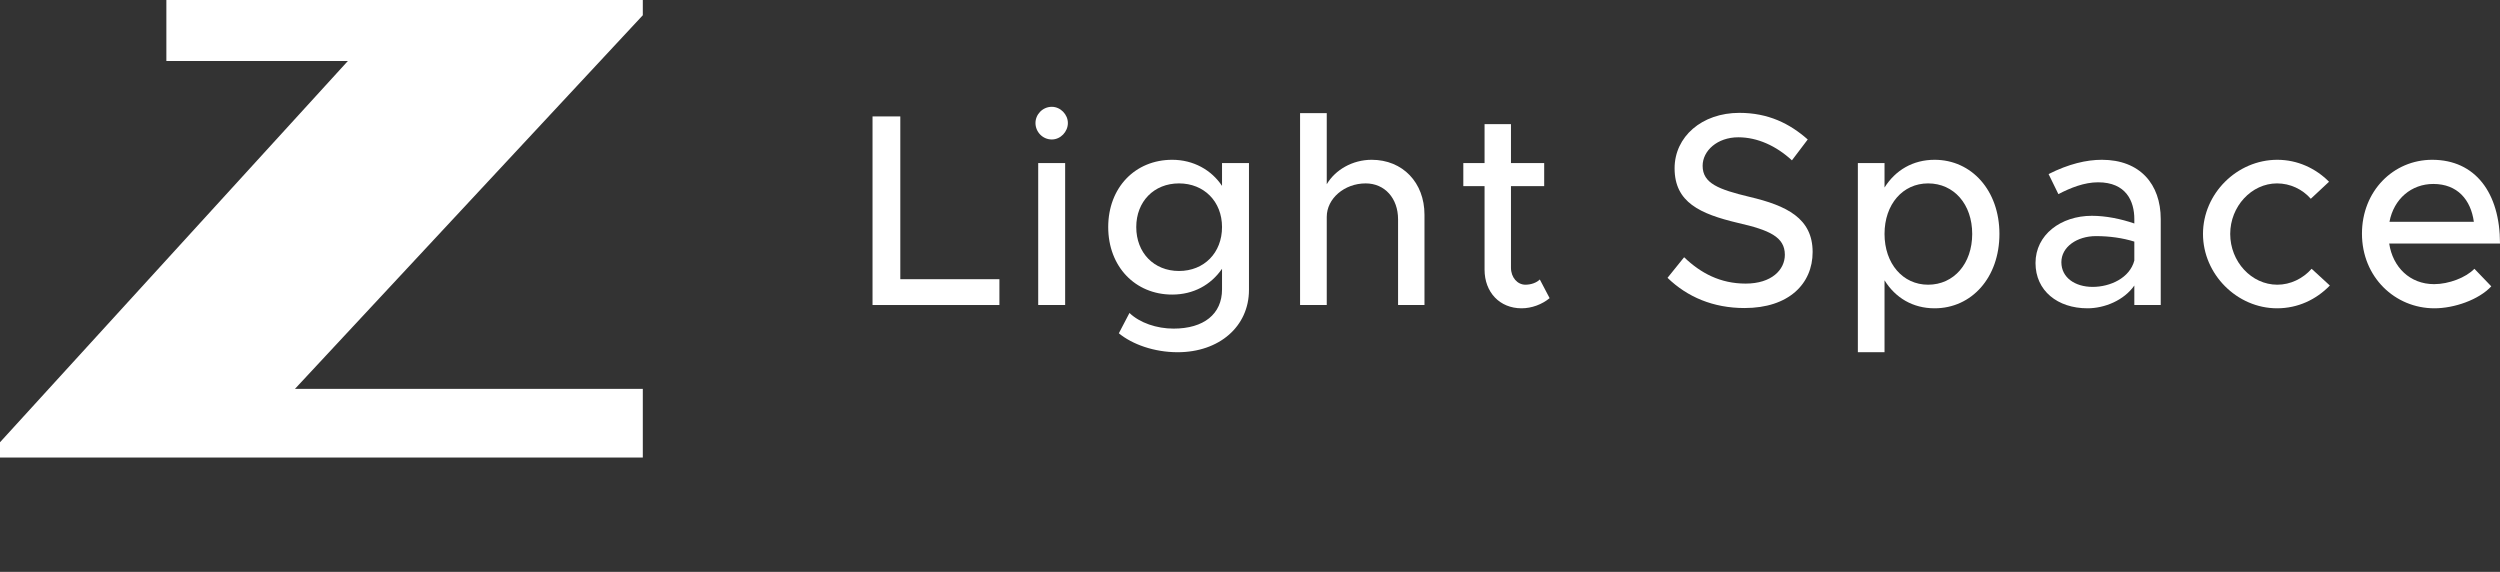<svg width="153" height="35" viewBox="0 0 153 35" fill="none" xmlns="http://www.w3.org/2000/svg">
<rect x="0" y="0" width="153" height="35" fill="#333333" stroke="none"/>
<path d="M10.182 3.733V0H39.34V0.933L18.05 23.8H39.34V28H0V27.067L21.29 3.733H10.182Z" fill="white"/>
<path d="M55.099 17.087V7.125H53.399V18.667H61.164V17.087H55.099Z" fill="white"/>
<path d="M64.371 8.536C64.904 8.536 65.354 8.066 65.354 7.528C65.354 7.007 64.904 6.537 64.371 6.537C63.804 6.537 63.371 7.007 63.371 7.528C63.371 8.066 63.804 8.536 64.371 8.536ZM63.538 18.667H65.187V9.981H63.538V18.667Z" fill="white"/>
<path d="M74.788 9.981V11.376C74.138 10.401 73.038 9.779 71.739 9.779C69.473 9.779 67.823 11.476 67.823 13.896C67.823 16.315 69.473 18.028 71.739 18.028C73.038 18.028 74.105 17.44 74.788 16.449V17.709C74.788 19.221 73.672 20.111 71.822 20.111C70.789 20.111 69.756 19.759 69.123 19.154L68.473 20.397C69.29 21.069 70.623 21.556 72.072 21.556C74.621 21.556 76.437 19.977 76.437 17.743V9.981H74.788ZM72.155 16.584C70.623 16.584 69.539 15.475 69.539 13.896C69.539 12.333 70.623 11.224 72.155 11.224C73.688 11.224 74.788 12.333 74.788 13.896C74.788 15.475 73.688 16.584 72.155 16.584Z" fill="white"/>
<path d="M83.946 9.779C82.763 9.779 81.713 10.401 81.197 11.275V6.923H79.564V18.667H81.197V13.274C81.197 12.148 82.28 11.224 83.579 11.224C84.746 11.224 85.562 12.132 85.562 13.425V18.667H87.178V13.139C87.178 11.174 85.846 9.779 83.946 9.779Z" fill="white"/>
<path d="M94.237 17.104C94.054 17.289 93.721 17.424 93.354 17.424C92.871 17.424 92.471 16.987 92.471 16.382V11.392H94.504V9.981H92.471V7.595H90.855V9.981H89.555V11.392H90.855V16.5C90.855 17.894 91.788 18.868 93.121 18.868C93.737 18.868 94.37 18.633 94.837 18.247L94.237 17.104Z" fill="white"/>
<path d="M106.767 18.852C109.467 18.852 110.933 17.373 110.933 15.424C110.933 13.358 109.35 12.585 107.067 12.047C105.184 11.594 104.201 11.224 104.201 10.149C104.201 9.225 105.101 8.402 106.384 8.402C107.55 8.402 108.7 8.923 109.666 9.813L110.633 8.536C109.533 7.562 108.217 6.907 106.451 6.907C104.151 6.907 102.485 8.368 102.485 10.3C102.485 12.383 104.035 13.089 106.367 13.643C108.284 14.08 109.233 14.5 109.233 15.592C109.233 16.516 108.417 17.356 106.834 17.356C105.284 17.356 104.085 16.718 103.068 15.743L102.052 17.003C103.268 18.18 104.851 18.852 106.767 18.852Z" fill="white"/>
<path d="M118.399 9.779C117.066 9.779 116 10.418 115.333 11.476V9.981H113.701V21.556H115.333V17.155C116 18.23 117.066 18.868 118.399 18.868C120.665 18.868 122.365 16.987 122.365 14.316C122.365 11.661 120.665 9.779 118.399 9.779ZM117.999 17.424C116.45 17.424 115.333 16.13 115.333 14.316C115.333 12.501 116.45 11.224 117.999 11.224C119.582 11.224 120.699 12.501 120.699 14.316C120.699 16.13 119.582 17.424 117.999 17.424Z" fill="white"/>
<path d="M128.638 9.779C127.689 9.779 126.606 10.031 125.373 10.653L125.973 11.88C126.722 11.493 127.555 11.157 128.405 11.157C130.121 11.157 130.621 12.316 130.621 13.408V13.677C129.788 13.392 128.872 13.207 128.022 13.207C126.123 13.207 124.573 14.366 124.573 16.096C124.573 17.793 125.923 18.868 127.755 18.868C128.805 18.868 129.988 18.381 130.621 17.474V18.667H132.237V13.408C132.237 11.258 130.954 9.779 128.638 9.779ZM128.072 17.558C126.989 17.558 126.156 16.987 126.156 16.046C126.156 15.105 127.122 14.45 128.272 14.45C129.122 14.45 129.921 14.568 130.621 14.786V15.945C130.338 17.02 129.138 17.558 128.072 17.558Z" fill="white"/>
<path d="M139.355 18.868C140.638 18.868 141.754 18.331 142.587 17.474L141.471 16.449C140.938 17.054 140.171 17.424 139.372 17.424C137.789 17.424 136.489 16.012 136.489 14.316C136.489 12.636 137.789 11.224 139.355 11.224C140.155 11.224 140.904 11.577 141.421 12.165L142.537 11.123C141.721 10.3 140.605 9.779 139.372 9.779C136.906 9.779 134.823 11.846 134.823 14.316C134.823 16.785 136.906 18.868 139.355 18.868Z" fill="white"/>
<path d="M148.968 17.39C147.485 17.39 146.435 16.348 146.219 14.903H153C153 11.796 151.484 9.779 148.851 9.779C146.469 9.779 144.552 11.695 144.552 14.299C144.552 16.97 146.585 18.868 148.984 18.868C150.201 18.868 151.7 18.348 152.467 17.524L151.434 16.449C150.917 16.987 149.868 17.39 148.968 17.39ZM148.918 11.258C150.401 11.258 151.217 12.232 151.4 13.576H146.235C146.502 12.165 147.585 11.258 148.918 11.258Z" fill="white"/>
</svg>
